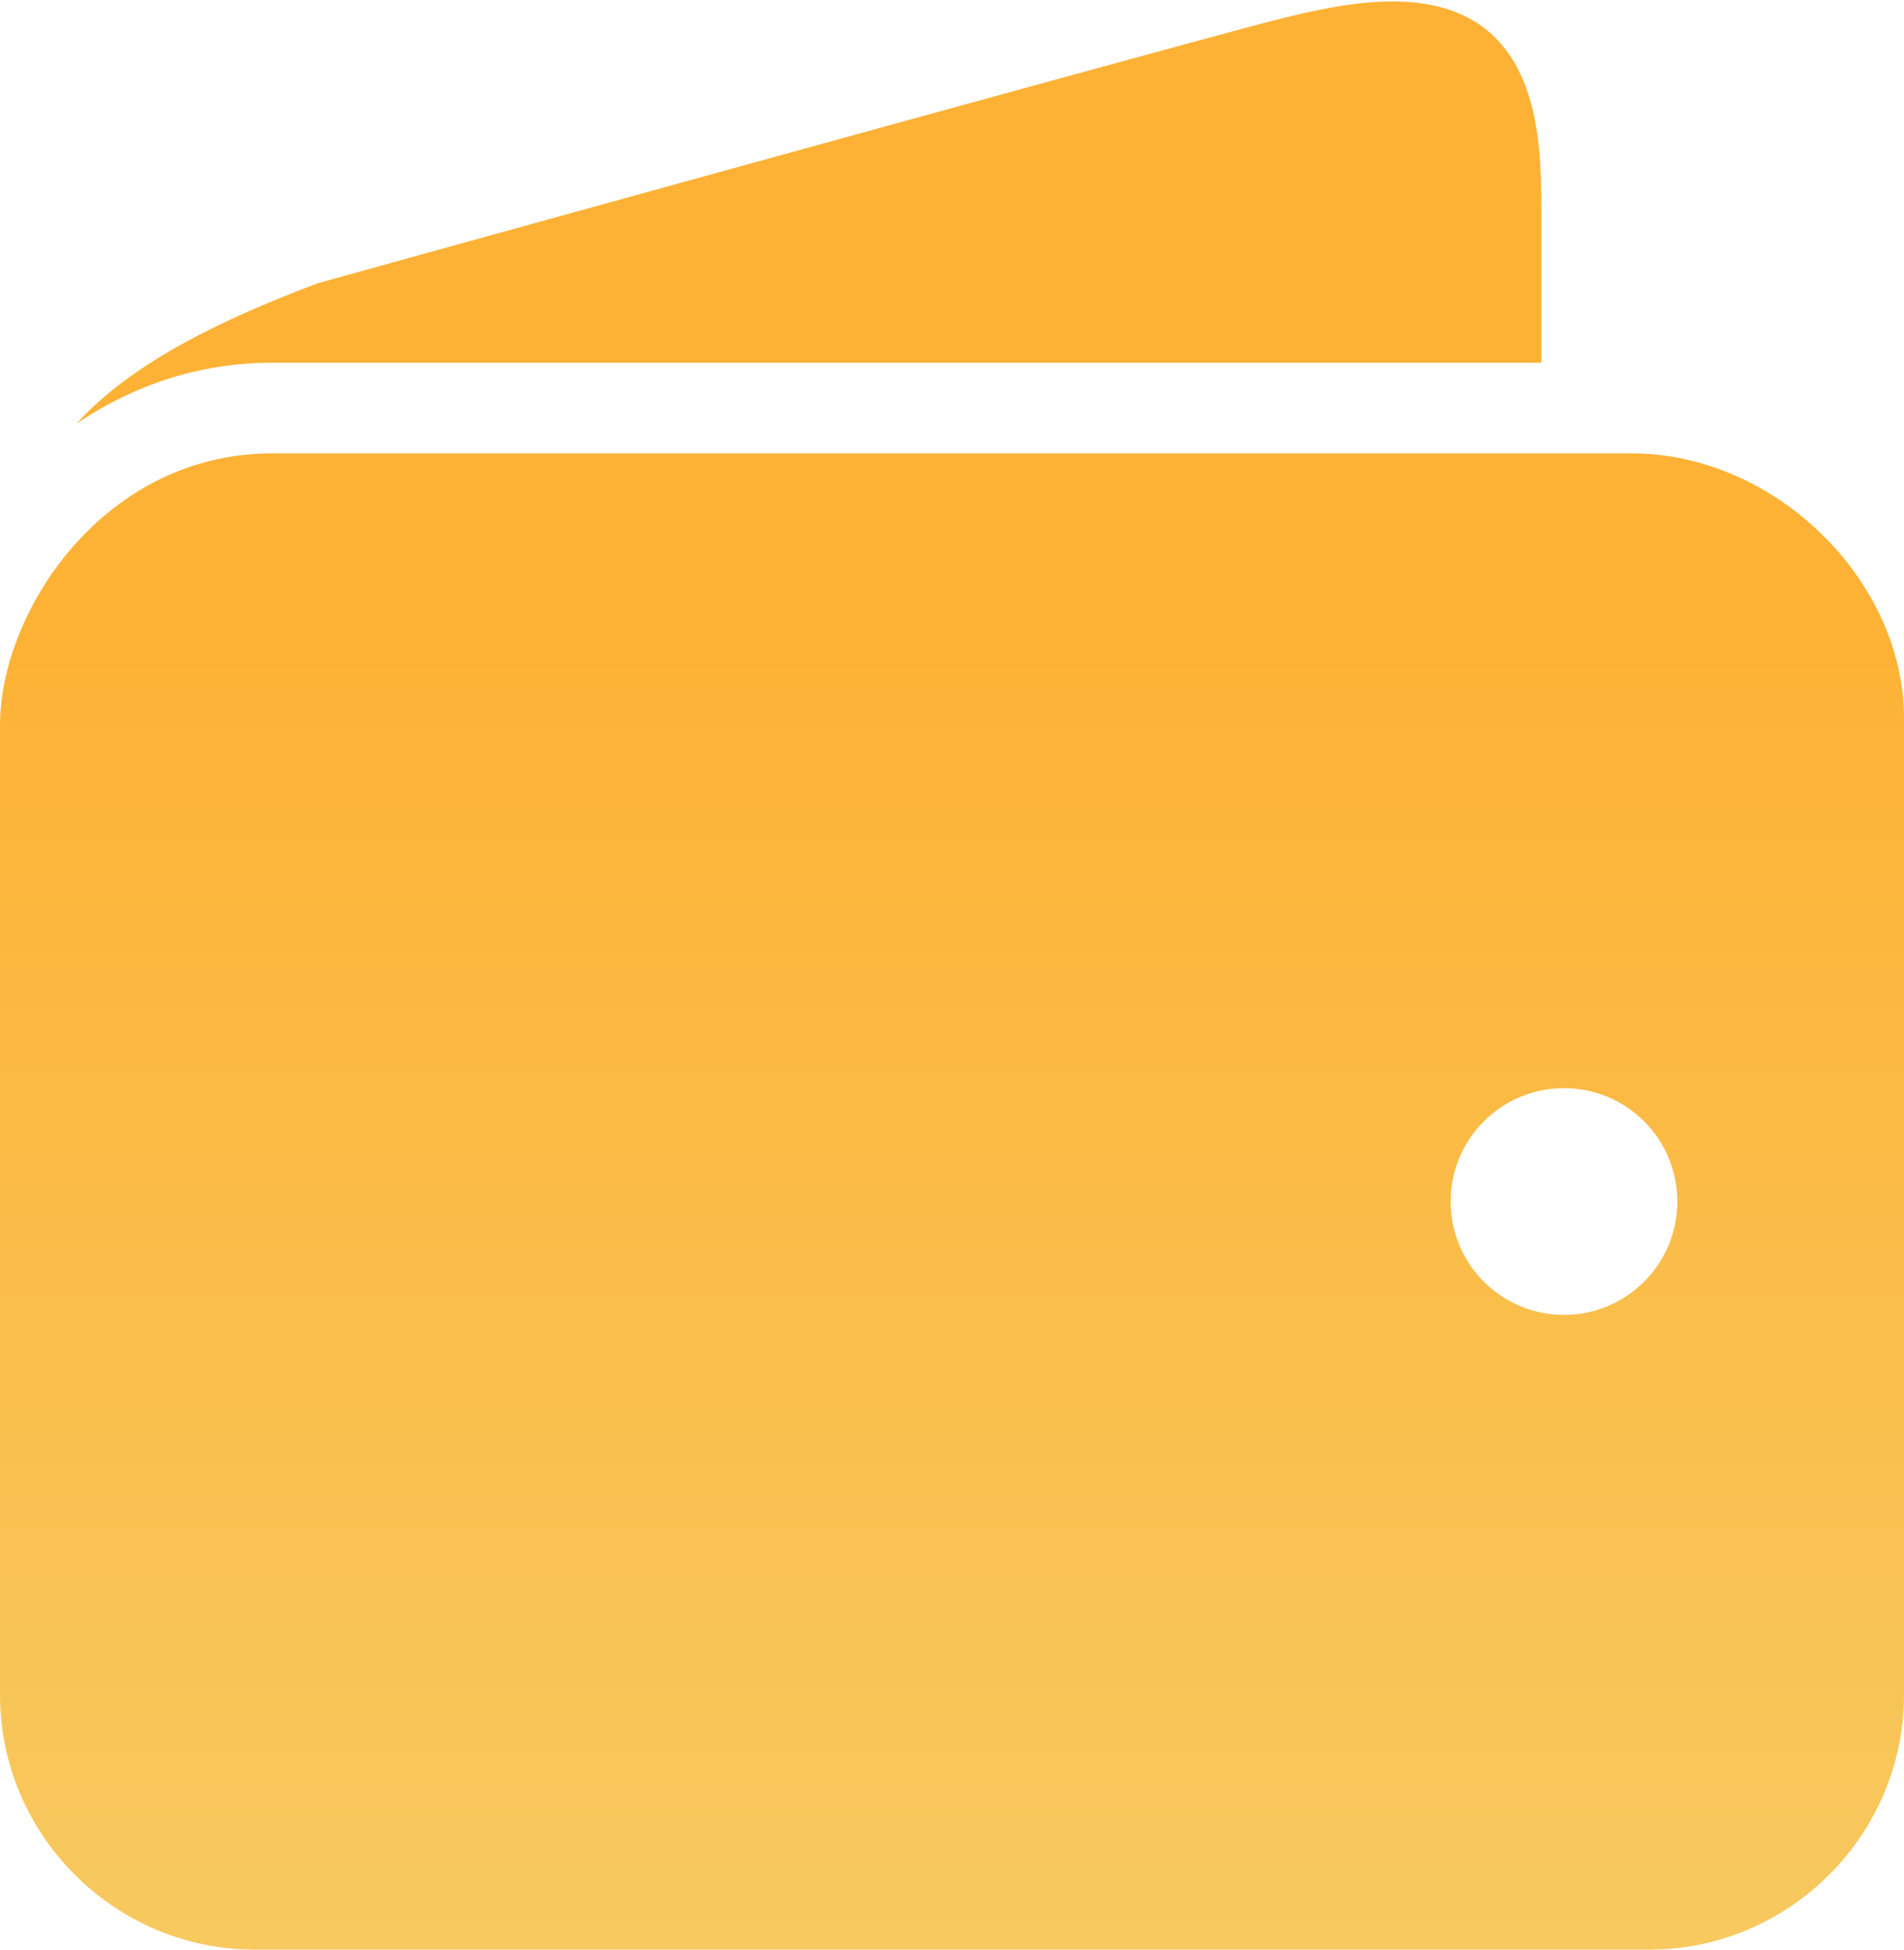 <svg xmlns="http://www.w3.org/2000/svg" width="420" height="430" viewBox="0 0 420 430" fill="none">
<path d="M307.188 0.312C299.766 0.312 291.016 1.836 279.062 5C248.984 12.93 72.617 61.719 70 62.5C43.828 72.344 27.266 82.031 16.875 93.438C29.062 85.195 43.594 80 60 80H340V46.562C340 30.391 339.883 0.312 307.188 0.312ZM60 100C22.812 100 0 134.961 0 160V373.75C0 404.727 25.273 430 56.25 430H363.75C394.727 430 420 404.727 420 373.75V158.438C420 127.852 391.406 100 360 100H60ZM345 240C358.789 240 370 251.172 370 265C370 278.828 358.789 290 345 290C331.172 290 320 278.828 320 265C320 251.172 331.172 240 345 240Z" fill="url(#paint0_linear_110_133)"/>
<defs>
<linearGradient id="paint0_linear_110_133" x1="210" y1="141.5" x2="210" y2="430" gradientUnits="userSpaceOnUse">
<stop stop-color="#FDB235"/>
<stop offset="1" stop-color="#F7C95F"/>
</linearGradient>
</defs>
</svg>